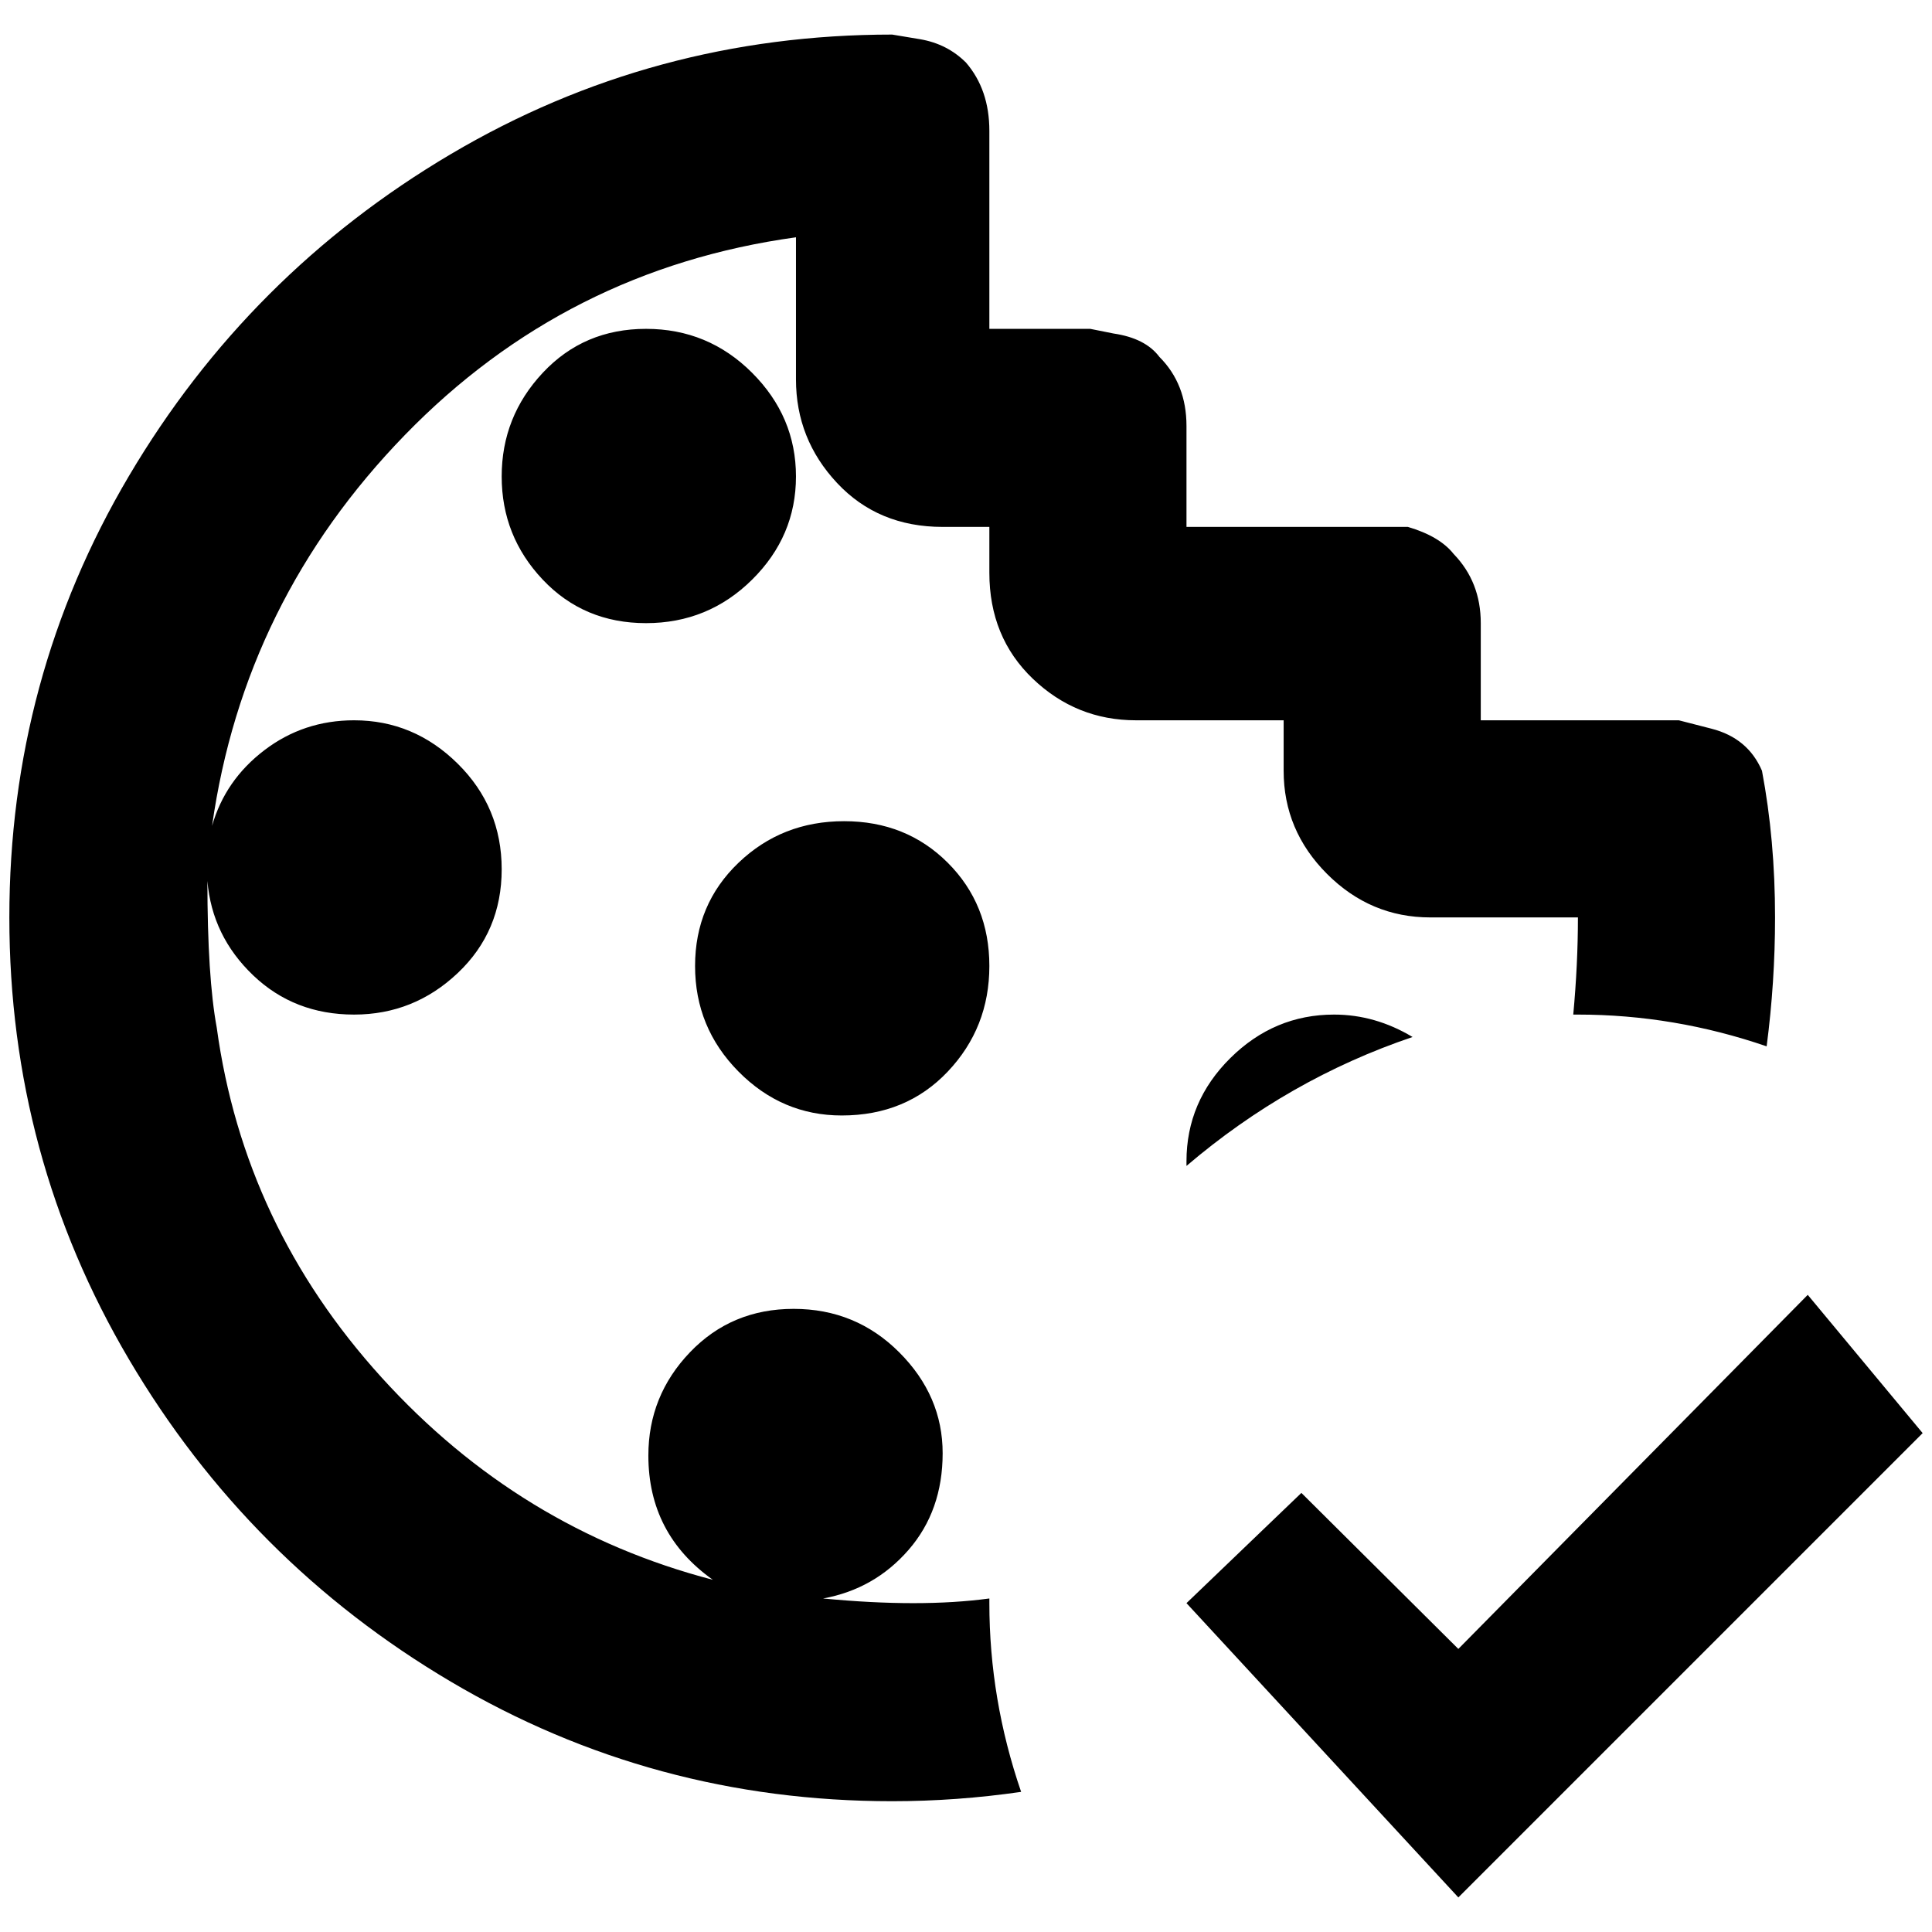 <?xml version="1.0" standalone="no"?>
<!DOCTYPE svg PUBLIC "-//W3C//DTD SVG 1.1//EN" "http://www.w3.org/Graphics/SVG/1.1/DTD/svg11.dtd" >
<svg xmlns="http://www.w3.org/2000/svg" xmlns:xlink="http://www.w3.org/1999/xlink" version="1.1" width="2048" height="2048" viewBox="-10 0 2068 2048">
   <path fill="currentColor"
d="M1260 761h-54q-64 0 -110.5 -44.5t-46.5 -113.5v-49h-50q-69 0 -113 -47t-44 -111v-152q-246 34 -418.5 211.5t-206.5 418.5q14 -49 56 -81t96 -32q64 0 111 46.5t47 113t-47 111t-111 44.5t-108 -42t-49 -101q0 103 10 157q29 212 176.5 374.5t354.5 216.5
q-69 -49 -69 -133q0 -64 44.5 -110.5t111 -46.5t113 46.5t46.5 108t-36.5 103.5t-91.5 52q104 10 178 0v5q0 103 34 202q-69 10 -138 10q-256 0 -472.5 -128t-344.5 -345t-128 -473t128 -472.5t344.5 -344.5t472.5 -128l30 5q29 5 49 25q25 29 25 73v212h108l25 5
q34 5 49 25q29 29 29 74v108h212h25q34 10 49 29q29 30 29 74v104h212l35 9q39 10 54 45q14 74 14 157q0 69 -9 138q-99 -34 -202 -34h-5q5 -54 5 -104h-158q-64 0 -110.5 -46.5t-46.5 -110.5v-54h-104zM1260 1233v5q109 -93 242 -138q-40 -24 -84 -24q-64 0 -111 46.5
t-47 110.5zM891 1184q69 0 113.5 -47t44.5 -113t-44.5 -110.5t-111 -44.5t-113 44.5t-46.5 110.5t46.5 113t110.5 47zM842 500q0 -64 -47 -111t-113.5 -47t-110.5 47t-44 111t44 110.5t110.5 46.5t113.5 -46.5t47 -110.5zM1925 1376l-374 379l-168 -167l-123 118l291 315
l497 -497z" />
</svg>
